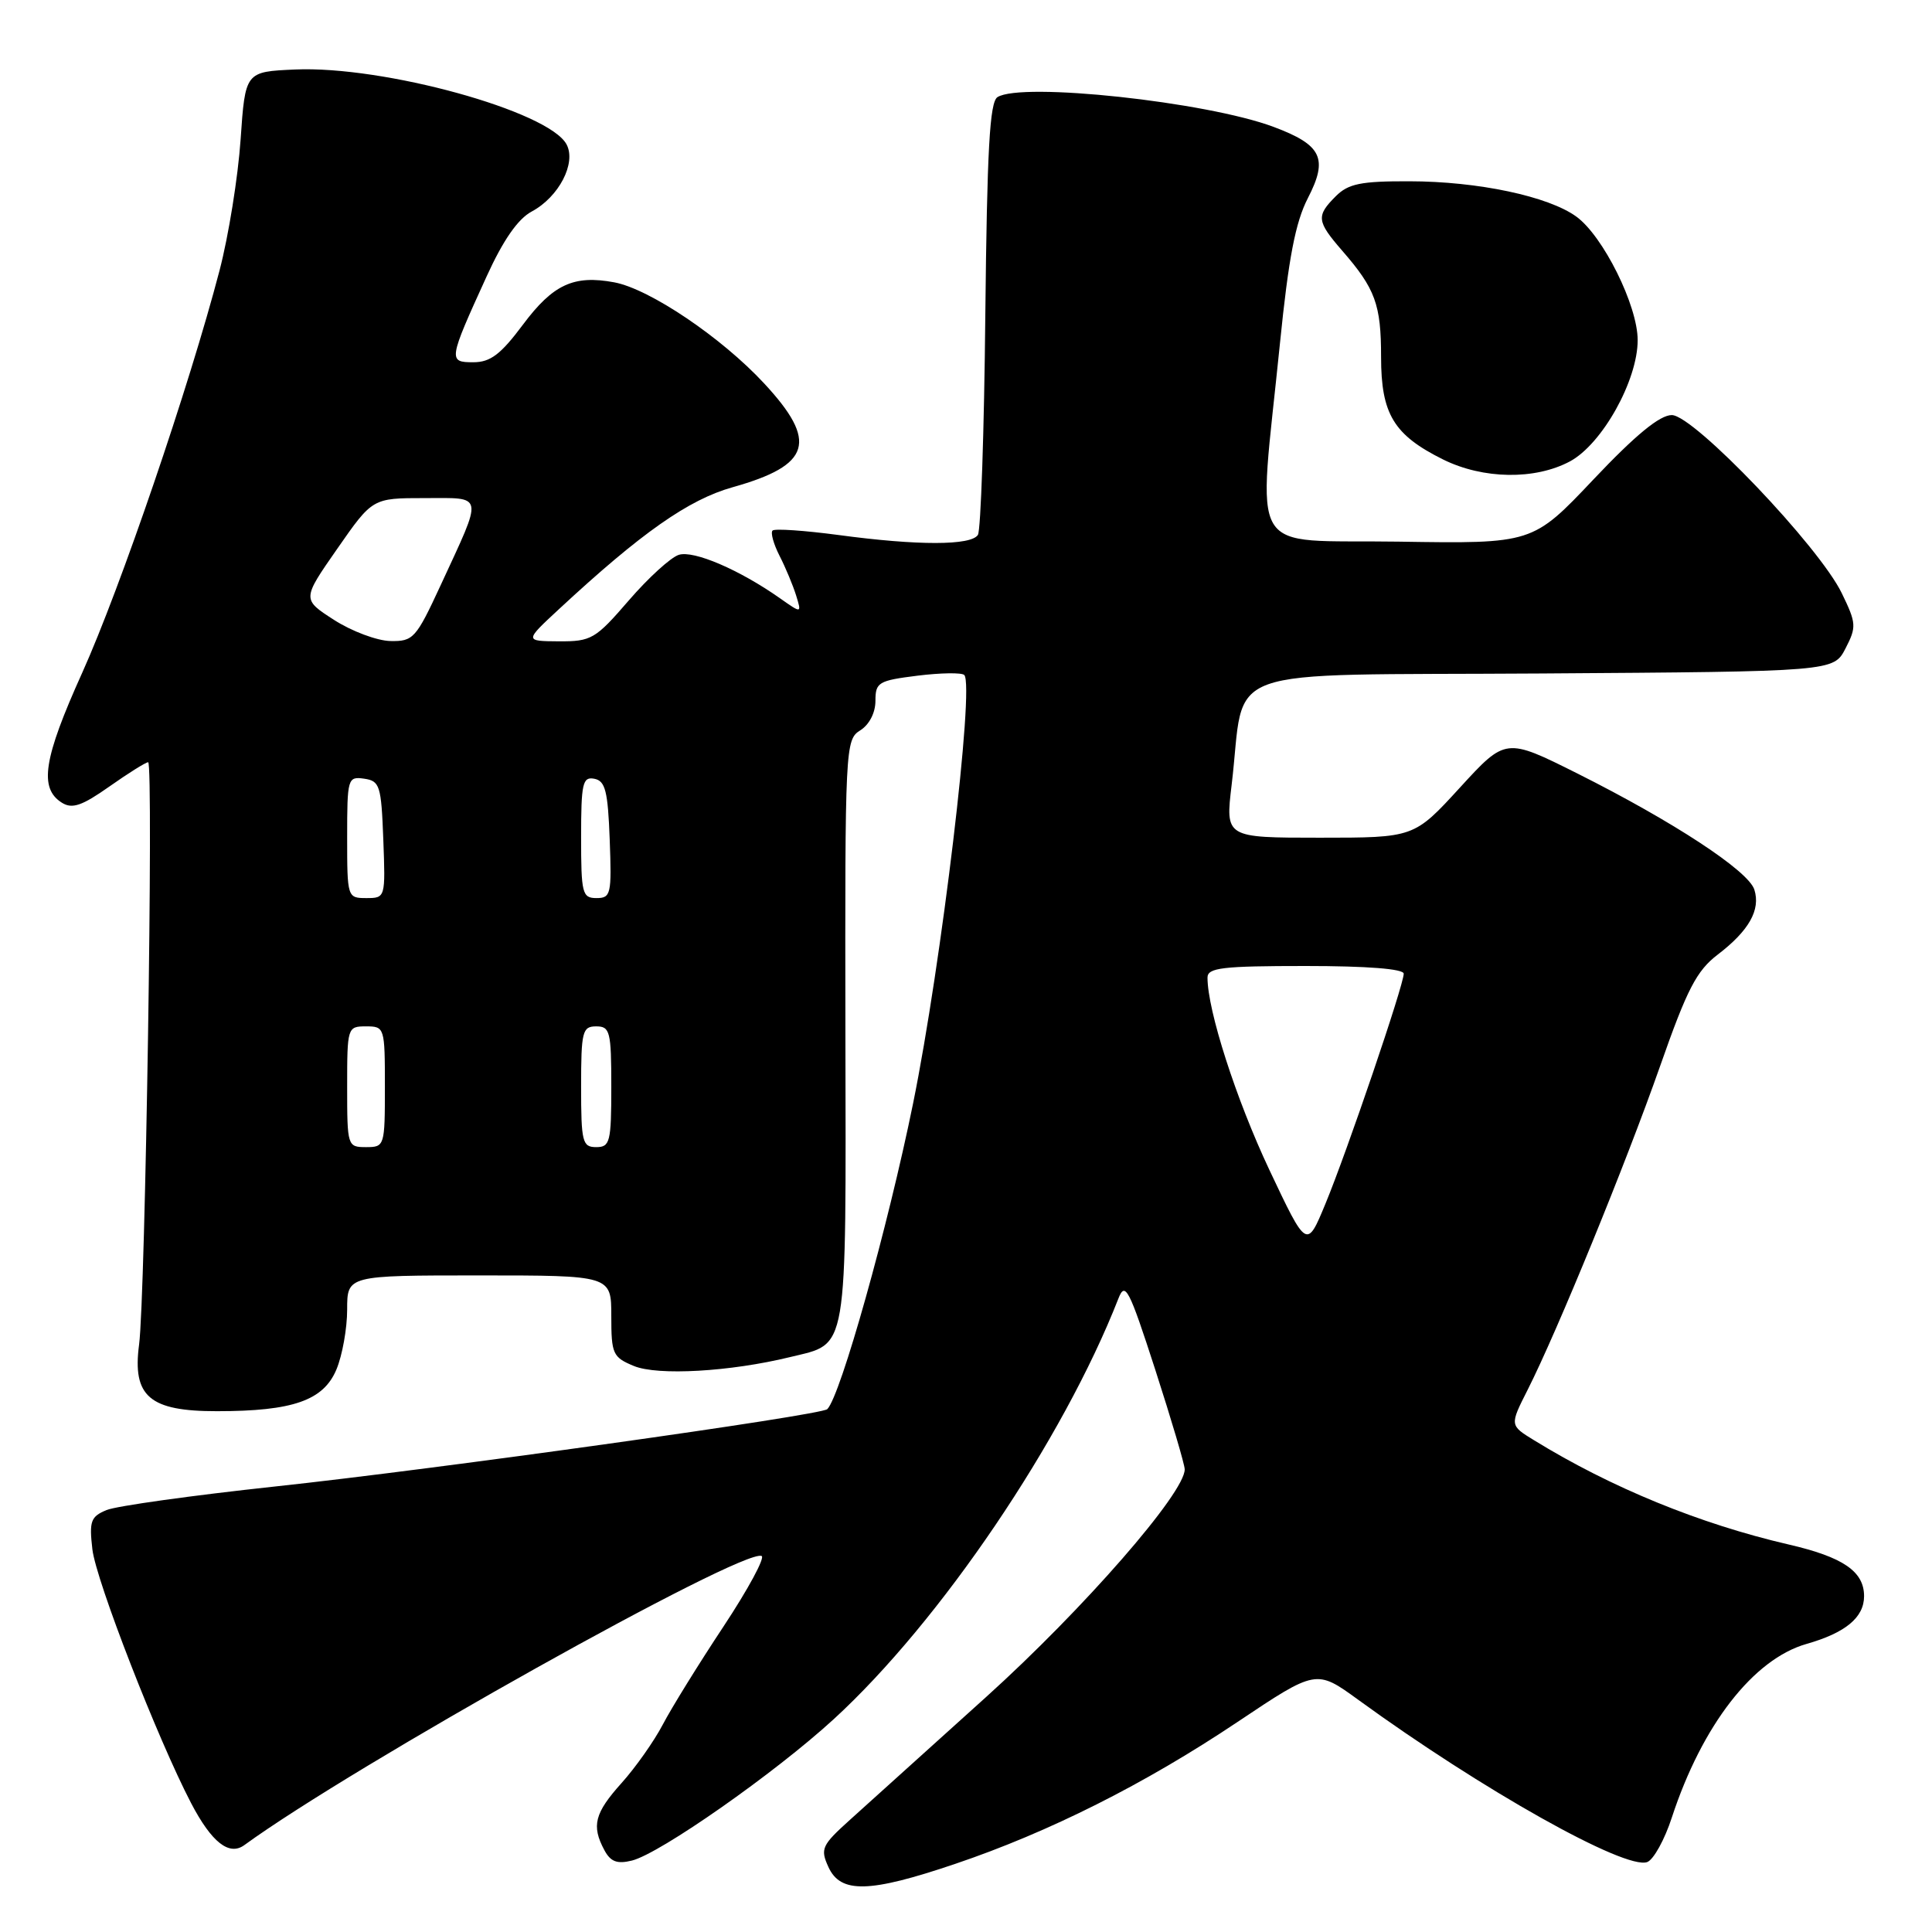 <?xml version="1.0" encoding="UTF-8" standalone="no"?>
<!DOCTYPE svg PUBLIC "-//W3C//DTD SVG 1.1//EN" "http://www.w3.org/Graphics/SVG/1.1/DTD/svg11.dtd" >
<svg xmlns="http://www.w3.org/2000/svg" xmlns:xlink="http://www.w3.org/1999/xlink" version="1.1" viewBox="0 0 256 256">
 <g >
 <path fill="currentColor"
d=" M 126.55 246.98 C 138.98 242.78 151.68 236.40 163.96 228.18 C 174.41 221.19 174.41 221.19 179.96 225.22 C 196.37 237.16 215.39 247.83 218.27 246.73 C 219.11 246.41 220.58 243.75 221.53 240.82 C 225.54 228.59 232.33 219.84 239.37 217.83 C 244.54 216.36 247.00 214.32 247.00 211.50 C 247.00 208.22 244.22 206.32 236.99 204.65 C 225.24 201.93 213.48 197.12 203.27 190.84 C 200.04 188.86 200.04 188.86 202.41 184.18 C 206.35 176.39 215.41 154.25 219.97 141.27 C 223.55 131.05 224.81 128.62 227.62 126.48 C 231.75 123.32 233.31 120.56 232.46 117.88 C 231.67 115.39 221.75 108.88 209.01 102.49 C 199.51 97.74 199.51 97.74 193.44 104.37 C 187.37 111.00 187.37 111.00 174.87 111.00 C 162.36 111.00 162.36 111.00 163.20 103.99 C 165.13 87.86 160.46 89.53 204.27 89.24 C 242.96 88.98 242.96 88.98 244.54 85.92 C 246.01 83.07 245.98 82.59 244.05 78.61 C 241.06 72.42 224.43 55.00 221.52 55.00 C 219.93 55.00 216.73 57.62 211.15 63.52 C 203.08 72.05 203.08 72.05 185.29 71.77 C 164.91 71.46 166.69 74.43 169.60 45.50 C 170.74 34.19 171.65 29.46 173.30 26.25 C 176.02 20.99 175.15 19.20 168.75 16.81 C 159.84 13.48 135.36 10.85 132.17 12.87 C 131.14 13.53 130.79 19.80 130.56 41.73 C 130.41 57.14 129.96 70.25 129.58 70.87 C 128.69 72.30 121.63 72.31 111.10 70.89 C 106.58 70.29 102.65 70.02 102.37 70.30 C 102.08 70.58 102.50 72.09 103.30 73.66 C 104.10 75.22 105.08 77.58 105.49 78.90 C 106.23 81.30 106.23 81.30 103.36 79.28 C 98.01 75.51 91.92 72.89 89.94 73.52 C 88.87 73.86 85.89 76.58 83.31 79.57 C 78.90 84.68 78.35 85.00 74.06 84.98 C 69.50 84.95 69.50 84.95 74.05 80.73 C 84.97 70.60 91.23 66.20 97.08 64.56 C 107.47 61.64 108.42 58.52 101.25 50.80 C 95.59 44.70 86.08 38.29 81.39 37.41 C 76.02 36.41 73.28 37.68 69.29 43.02 C 66.35 46.96 64.98 48.00 62.72 48.00 C 59.37 48.00 59.41 47.74 64.46 36.67 C 66.66 31.83 68.62 29.01 70.45 28.03 C 74.06 26.10 76.39 21.60 75.07 19.13 C 72.72 14.73 50.81 8.69 39.10 9.21 C 32.50 9.50 32.50 9.50 31.88 18.50 C 31.54 23.45 30.29 31.25 29.09 35.84 C 25.08 51.19 15.95 77.92 10.90 89.13 C 5.75 100.53 5.14 104.45 8.21 106.37 C 9.57 107.22 10.87 106.77 14.49 104.22 C 17.00 102.45 19.32 101.00 19.63 101.00 C 20.36 101.00 19.26 171.93 18.43 178.16 C 17.52 185.04 19.81 187.00 28.75 186.99 C 38.82 186.99 42.86 185.57 44.58 181.46 C 45.36 179.59 46.00 176.02 46.00 173.53 C 46.00 169.00 46.00 169.00 63.50 169.00 C 81.00 169.00 81.00 169.00 81.00 174.38 C 81.00 179.41 81.19 179.84 83.99 181.00 C 87.16 182.31 96.75 181.76 104.69 179.82 C 112.44 177.92 112.10 179.95 112.02 136.64 C 111.96 98.96 112.01 98.01 113.98 96.78 C 115.18 96.03 116.00 94.45 116.00 92.87 C 116.00 90.41 116.39 90.18 121.58 89.53 C 124.66 89.15 127.44 89.11 127.77 89.44 C 129.15 90.82 124.74 127.77 120.99 146.20 C 117.65 162.61 111.38 184.96 109.62 186.72 C 108.80 187.53 57.88 194.67 36.43 196.97 C 25.47 198.15 15.43 199.55 14.12 200.09 C 12.02 200.96 11.81 201.56 12.24 205.29 C 12.73 209.47 20.89 230.43 25.33 238.94 C 28.04 244.12 30.36 245.95 32.37 244.49 C 46.81 233.97 98.26 205.20 100.91 206.17 C 101.42 206.35 99.15 210.55 95.88 215.50 C 92.60 220.45 88.98 226.30 87.83 228.50 C 86.68 230.70 84.22 234.19 82.37 236.25 C 78.78 240.25 78.35 241.92 80.08 245.15 C 80.91 246.70 81.77 247.02 83.75 246.53 C 87.48 245.59 102.68 234.94 110.45 227.82 C 124.59 214.87 140.86 190.82 148.20 172.05 C 149.09 169.77 149.60 170.75 153.08 181.50 C 155.21 188.10 156.97 194.03 156.98 194.69 C 157.03 197.78 143.58 213.20 130.69 224.84 C 122.97 231.80 114.84 239.14 112.62 241.14 C 108.88 244.51 108.67 244.98 109.77 247.39 C 111.38 250.92 115.18 250.83 126.55 246.98 Z  M 208.02 61.14 C 212.29 58.85 217.00 50.42 217.00 45.07 C 217.00 40.49 212.42 31.27 208.87 28.70 C 205.17 26.01 195.83 24.03 186.75 24.02 C 180.32 24.00 178.66 24.34 177.00 26.00 C 174.38 28.62 174.46 29.31 177.85 33.22 C 182.24 38.26 183.00 40.35 183.00 47.30 C 183.00 54.87 184.68 57.64 191.23 60.89 C 196.54 63.51 203.39 63.61 208.02 61.14 Z  M 168.19 155.00 C 163.79 145.66 160.00 133.90 160.00 129.54 C 160.00 128.23 161.94 128.00 173.00 128.00 C 181.15 128.00 186.00 128.38 186.00 129.02 C 186.00 130.52 178.51 152.54 175.63 159.50 C 173.15 165.50 173.15 165.50 168.19 155.00 Z  M 46.00 144.00 C 46.00 136.13 46.04 136.00 48.50 136.00 C 50.96 136.00 51.00 136.13 51.00 144.00 C 51.00 151.87 50.96 152.00 48.50 152.00 C 46.04 152.00 46.00 151.87 46.00 144.00 Z  M 77.00 144.00 C 77.00 136.67 77.17 136.00 79.00 136.00 C 80.83 136.00 81.00 136.67 81.00 144.00 C 81.00 151.33 80.83 152.00 79.00 152.00 C 77.17 152.00 77.00 151.33 77.00 144.00 Z  M 46.00 110.93 C 46.00 103.13 46.08 102.87 48.25 103.18 C 50.33 103.48 50.52 104.08 50.79 111.25 C 51.08 118.96 51.07 119.00 48.54 119.00 C 46.03 119.00 46.00 118.91 46.00 110.93 Z  M 77.00 110.93 C 77.00 103.78 77.20 102.89 78.75 103.19 C 80.21 103.47 80.55 104.82 80.79 111.26 C 81.06 118.48 80.95 119.00 79.04 119.00 C 77.15 119.00 77.00 118.39 77.00 110.93 Z  M 44.26 82.14 C 40.02 79.41 40.02 79.41 44.69 72.71 C 49.36 66.00 49.36 66.00 56.25 66.00 C 64.22 66.00 64.08 65.22 58.40 77.52 C 55.12 84.60 54.77 85.00 51.72 84.94 C 49.95 84.90 46.59 83.64 44.26 82.14 Z "/>
</g>
</svg>